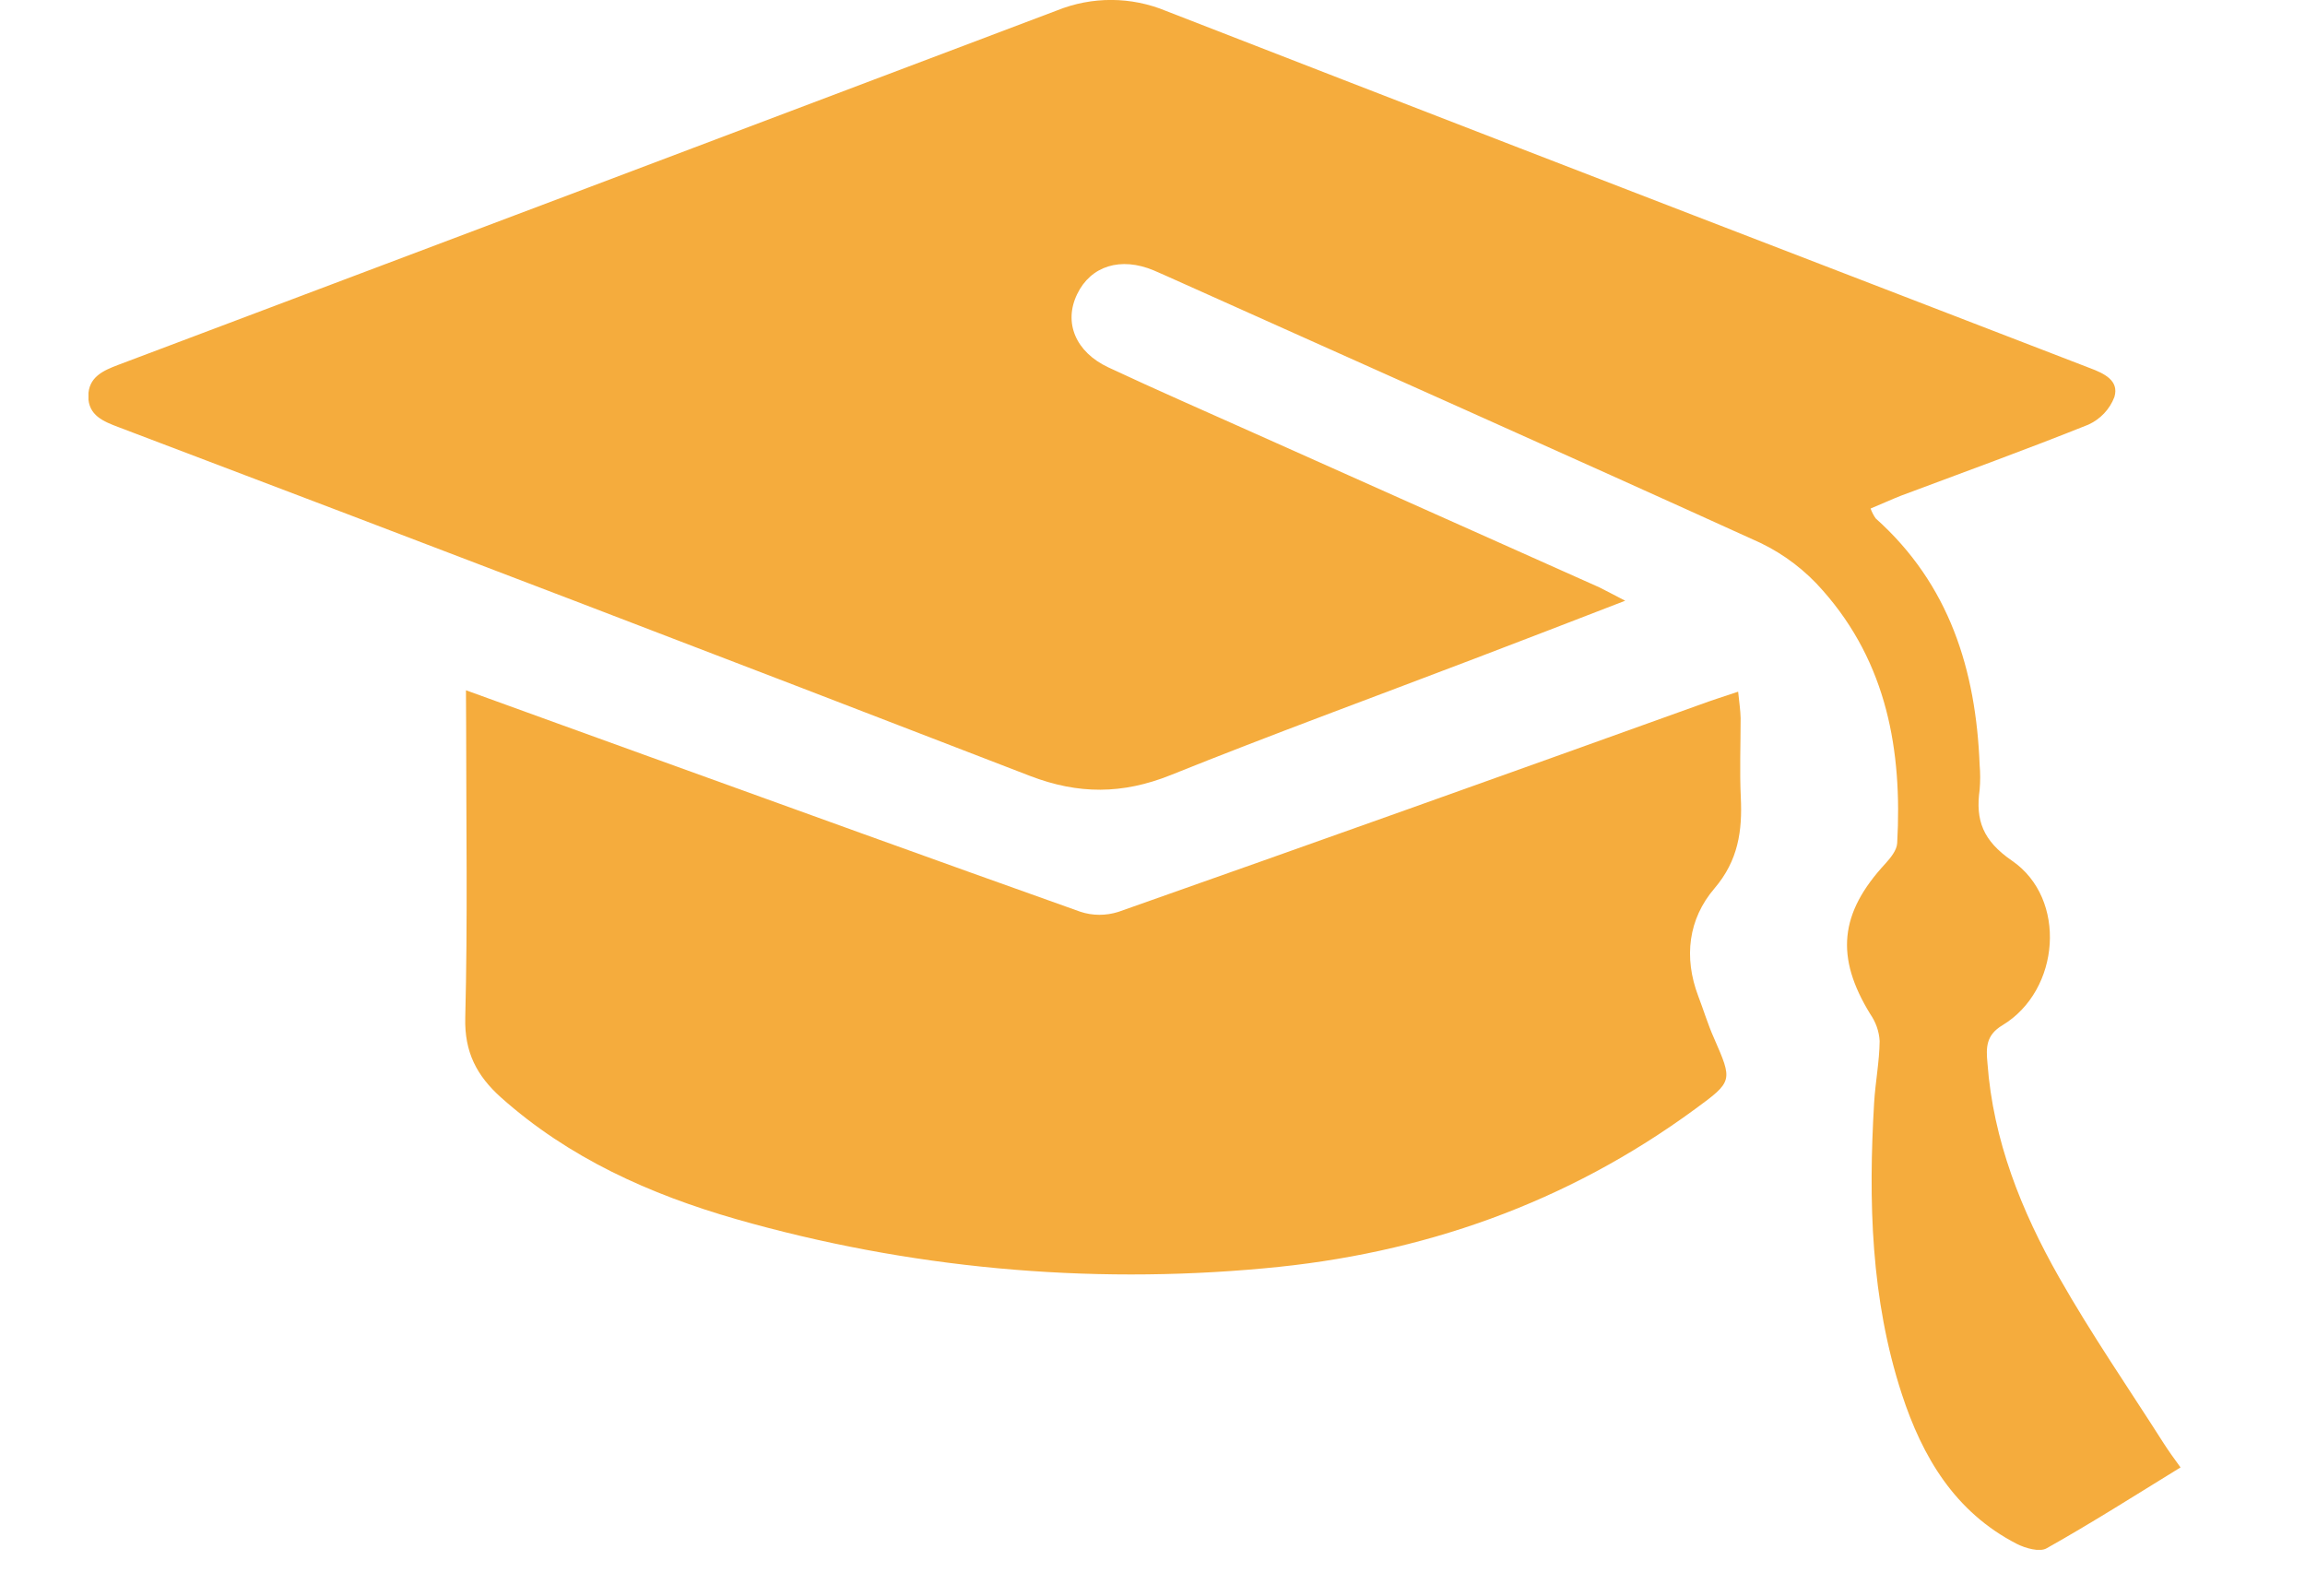 <svg width="13" height="9" viewBox="0 0 13 9" fill="none" xmlns="http://www.w3.org/2000/svg">
<g clip-path="url(#clip0_668_11843)">
<path d="M9.166 3.388C8.863 3.505 8.589 3.611 8.313 3.716C7.742 3.934 7.168 4.144 6.601 4.372C6.331 4.48 6.082 4.481 5.809 4.376C4.098 3.715 2.386 3.06 0.671 2.41C0.583 2.377 0.498 2.343 0.498 2.235C0.498 2.127 0.581 2.09 0.669 2.057C2.434 1.392 4.198 0.726 5.961 0.059C6.159 -0.021 6.38 -0.02 6.577 0.062C7.901 0.577 9.225 1.089 10.55 1.599C10.963 1.758 11.375 1.917 11.787 2.076C11.867 2.106 11.953 2.146 11.925 2.239C11.899 2.308 11.846 2.364 11.778 2.395C11.429 2.535 11.075 2.663 10.723 2.795C10.667 2.817 10.613 2.842 10.55 2.868C10.557 2.888 10.567 2.907 10.579 2.924C10.995 3.296 11.144 3.779 11.165 4.314C11.169 4.36 11.169 4.407 11.165 4.454C11.141 4.626 11.183 4.741 11.347 4.854C11.66 5.068 11.62 5.585 11.294 5.782C11.2 5.838 11.201 5.909 11.209 5.995C11.241 6.431 11.4 6.829 11.613 7.204C11.795 7.525 12.005 7.829 12.203 8.14C12.23 8.182 12.26 8.224 12.298 8.276C12.041 8.434 11.796 8.59 11.543 8.732C11.504 8.755 11.423 8.732 11.374 8.707C11.025 8.527 10.842 8.217 10.726 7.862C10.551 7.326 10.537 6.774 10.57 6.218C10.577 6.102 10.6 5.986 10.601 5.871C10.598 5.816 10.579 5.764 10.548 5.719C10.35 5.397 10.375 5.15 10.633 4.871C10.663 4.838 10.698 4.795 10.7 4.755C10.729 4.233 10.642 3.74 10.282 3.332C10.184 3.219 10.064 3.127 9.929 3.062C8.812 2.554 7.691 2.056 6.571 1.553L6.507 1.525C6.321 1.447 6.152 1.499 6.075 1.659C5.997 1.82 6.067 1.986 6.251 2.072C6.524 2.2 6.8 2.32 7.074 2.443C7.723 2.733 8.372 3.023 9.021 3.313C9.06 3.332 9.099 3.354 9.166 3.388Z" fill="#F5AC3D"/>
<path d="M2.628 3.893C2.982 4.021 3.303 4.138 3.625 4.254C4.447 4.551 5.269 4.849 6.093 5.142C6.162 5.165 6.237 5.165 6.307 5.143C7.402 4.757 8.495 4.367 9.588 3.974C9.653 3.95 9.719 3.929 9.803 3.901C9.809 3.962 9.816 4.005 9.817 4.05C9.817 4.199 9.811 4.348 9.818 4.497C9.827 4.686 9.804 4.853 9.669 5.011C9.522 5.183 9.495 5.399 9.578 5.618C9.608 5.696 9.632 5.777 9.666 5.853C9.772 6.096 9.775 6.098 9.56 6.255C8.838 6.785 8.021 7.073 7.131 7.153C6.129 7.246 5.119 7.152 4.153 6.876C3.665 6.736 3.208 6.531 2.825 6.189C2.689 6.067 2.619 5.934 2.624 5.74C2.638 5.191 2.629 4.641 2.629 4.091L2.628 3.893Z" fill="#F5AC3D"/>
</g>
<defs>
<clipPath id="clip0_668_11843">
<rect width="11.8" height="8.741" fill="white" transform="translate(0.499)"/>
</clipPath>
</defs>
</svg>
